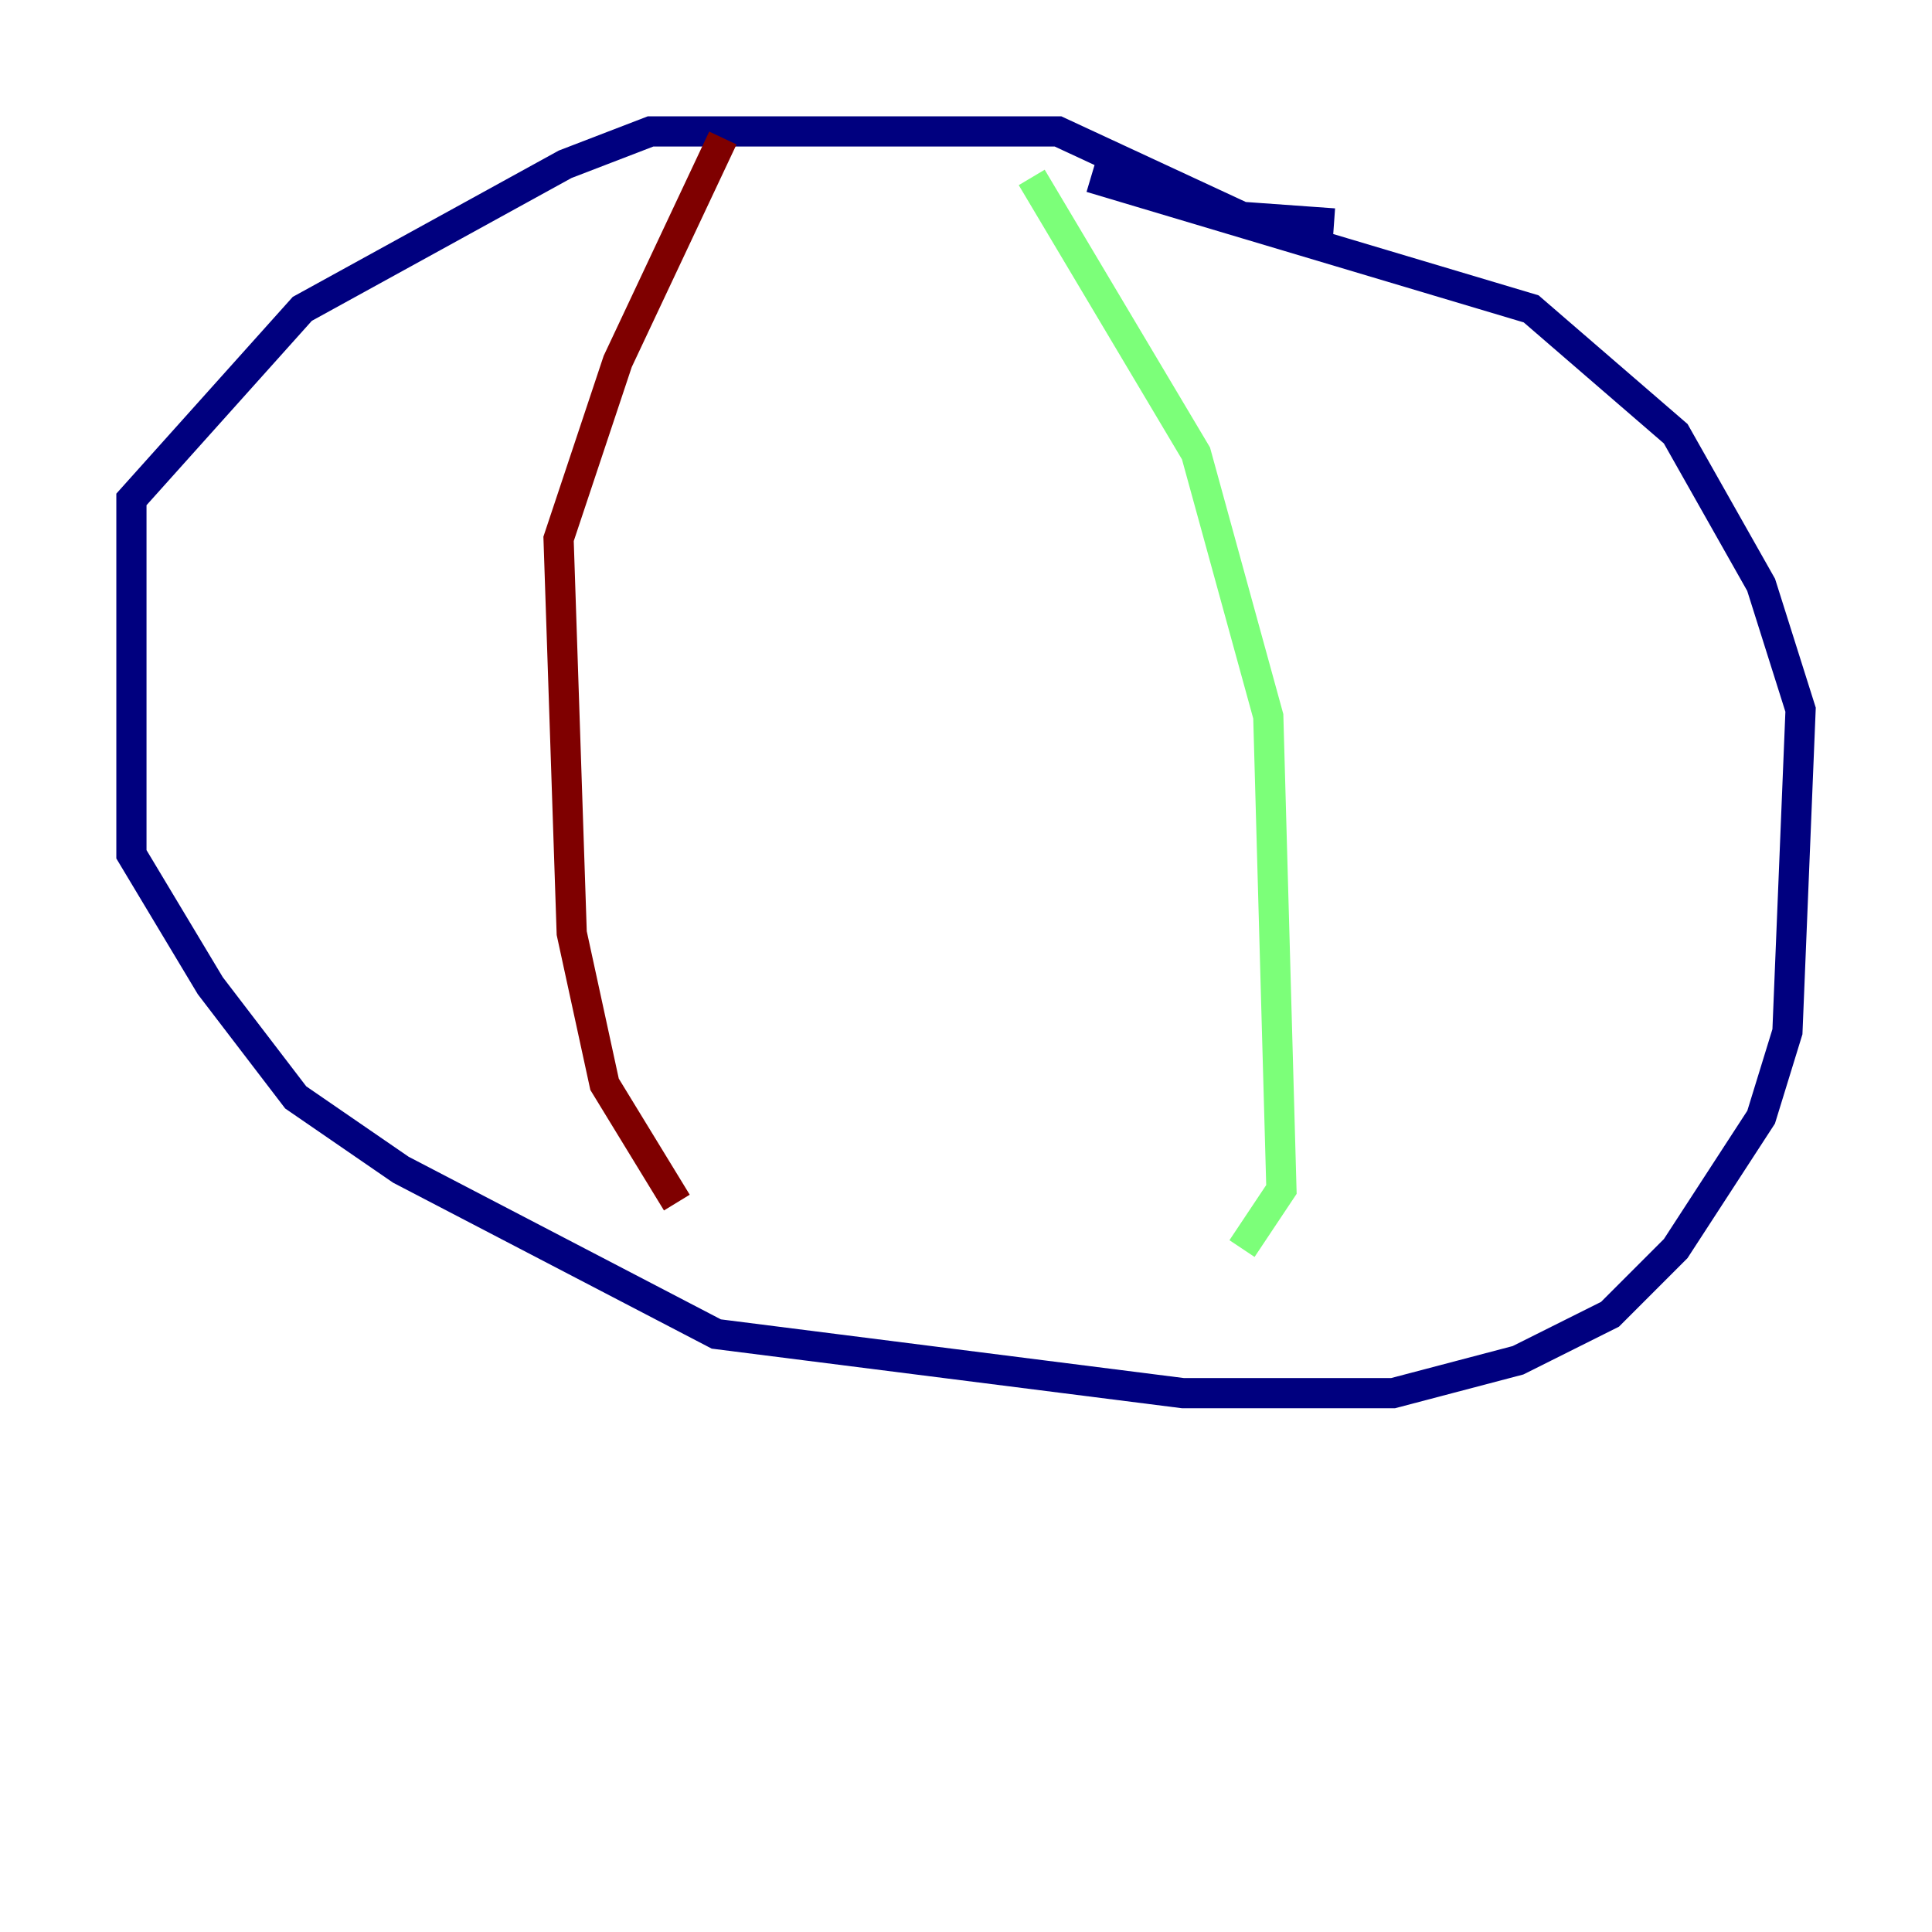 <?xml version="1.0" encoding="utf-8" ?>
<svg baseProfile="tiny" height="128" version="1.2" viewBox="0,0,128,128" width="128" xmlns="http://www.w3.org/2000/svg" xmlns:ev="http://www.w3.org/2001/xml-events" xmlns:xlink="http://www.w3.org/1999/xlink"><defs /><polyline fill="none" points="88.381,14.803 82.286,14.367 70.095,8.707 43.102,8.707 37.442,10.884 20.027,20.463 8.707,33.088 8.707,56.599 13.932,65.306 19.592,72.707 26.558,77.497 47.456,88.381 78.367,92.299 92.299,92.299 100.571,90.122 106.667,87.075 111.02,82.721 116.68,74.014 118.422,68.354 119.293,47.02 116.68,38.748 111.02,28.735 101.442,20.463 72.272,11.755" stroke="#00007f" stroke-width="2" /><polyline fill="none" points="68.354,11.755 79.238,30.041 84.027,47.456 84.898,78.803 82.286,82.721" stroke="#7cff79" stroke-width="2" /><polyline fill="none" points="47.891,9.143 40.925,23.946 37.007,35.701 37.878,61.823 40.054,71.837 44.843,79.674" stroke="#7f0000" stroke-width="2" /></svg>